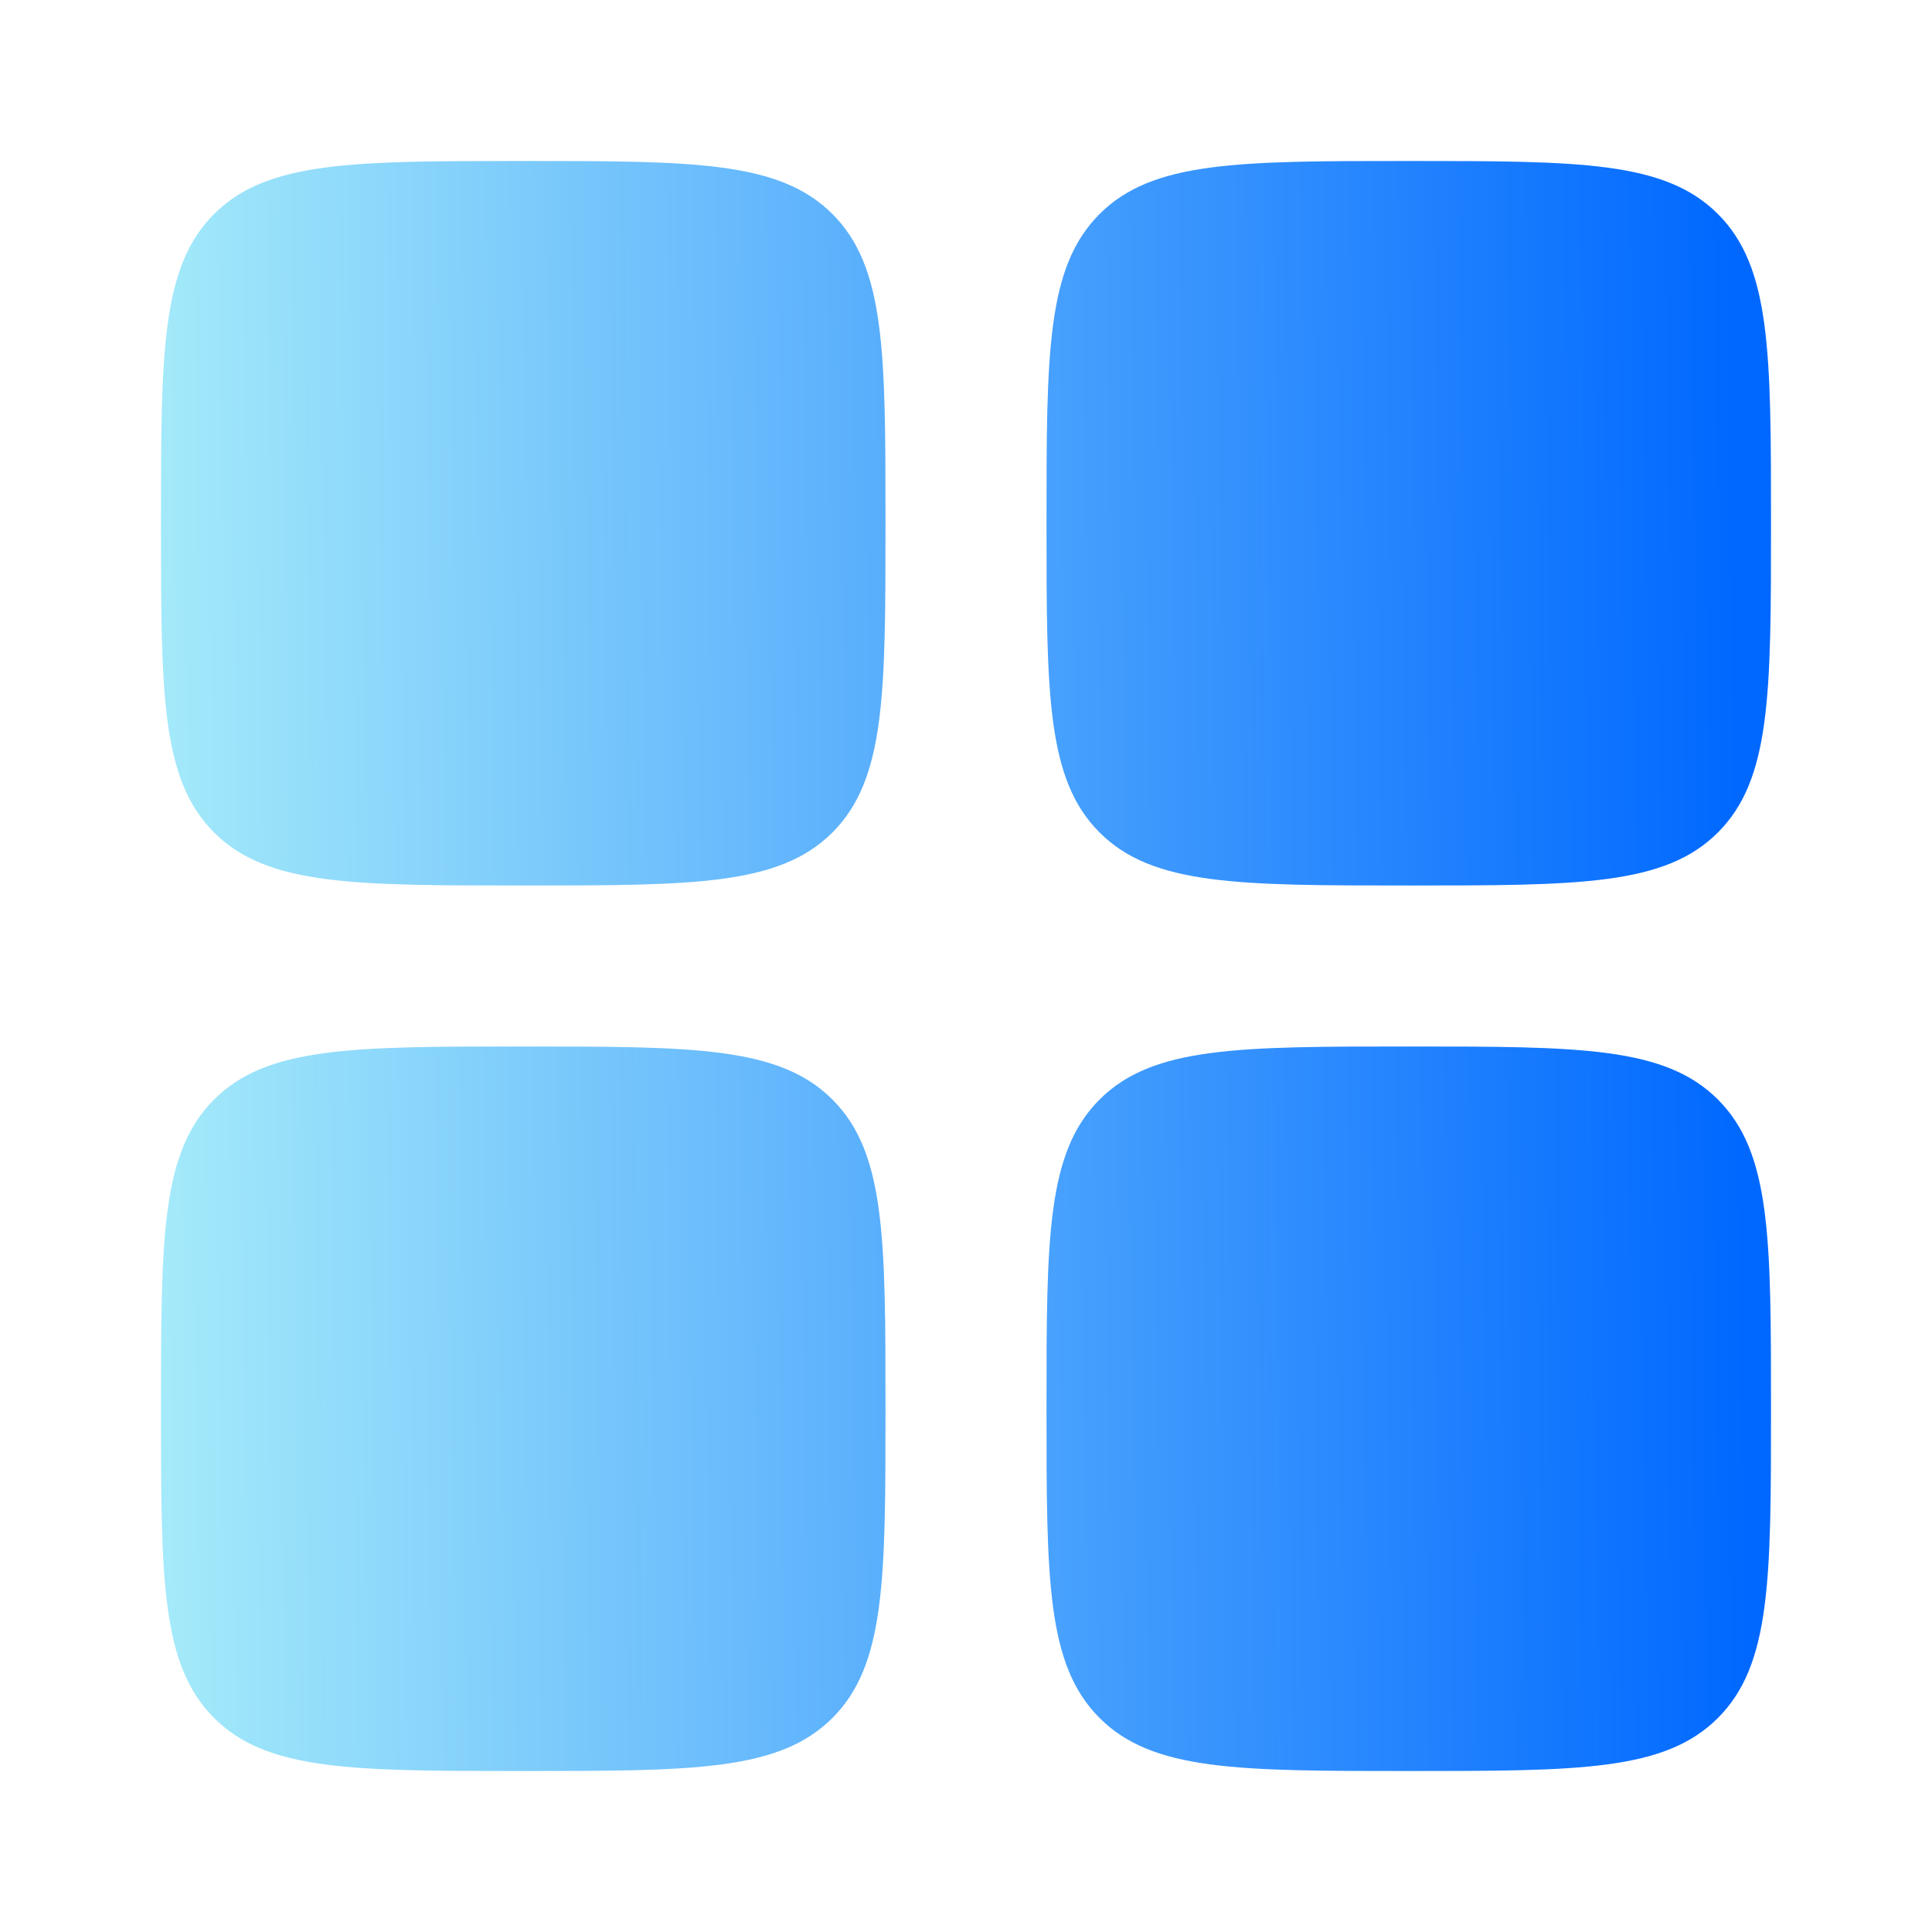 <svg width="24" height="24" viewBox="0 0 24 24" fill="none" xmlns="http://www.w3.org/2000/svg">
<path d="M2 6.5C2 4.379 2 3.318 2.659 2.659C3.318 2 4.379 2 6.5 2C8.621 2 9.682 2 10.341 2.659C11 3.318 11 4.379 11 6.5C11 8.621 11 9.682 10.341 10.341C9.682 11 8.621 11 6.5 11C4.379 11 3.318 11 2.659 10.341C2 9.682 2 8.621 2 6.5Z" fill="url(#paint0_linear_4958_17779)"/>
<path d="M13 17.5C13 15.379 13 14.318 13.659 13.659C14.318 13 15.379 13 17.5 13C19.621 13 20.682 13 21.341 13.659C22 14.318 22 15.379 22 17.5C22 19.621 22 20.682 21.341 21.341C20.682 22 19.621 22 17.5 22C15.379 22 14.318 22 13.659 21.341C13 20.682 13 19.621 13 17.5Z" fill="url(#paint1_linear_4958_17779)"/>
<path d="M2 17.5C2 15.379 2 14.318 2.659 13.659C3.318 13 4.379 13 6.5 13C8.621 13 9.682 13 10.341 13.659C11 14.318 11 15.379 11 17.5C11 19.621 11 20.682 10.341 21.341C9.682 22 8.621 22 6.5 22C4.379 22 3.318 22 2.659 21.341C2 20.682 2 19.621 2 17.5Z" fill="url(#paint2_linear_4958_17779)"/>
<path d="M13 6.5C13 4.379 13 3.318 13.659 2.659C14.318 2 15.379 2 17.5 2C19.621 2 20.682 2 21.341 2.659C22 3.318 22 4.379 22 6.5C22 8.621 22 9.682 21.341 10.341C20.682 11 19.621 11 17.5 11C15.379 11 14.318 11 13.659 10.341C13 9.682 13 8.621 13 6.5Z" fill="url(#paint3_linear_4958_17779)"/>
<defs>
<linearGradient id="paint0_linear_4958_17779" x1="2" y1="13.071" x2="21.643" y2="12.833" gradientUnits="userSpaceOnUse">
<stop stop-color="#A4EAFA"/>
<stop offset="1" stop-color="#0068FF"/>
</linearGradient>
<linearGradient id="paint1_linear_4958_17779" x1="2" y1="13.071" x2="21.643" y2="12.833" gradientUnits="userSpaceOnUse">
<stop stop-color="#A4EAFA"/>
<stop offset="1" stop-color="#0068FF"/>
</linearGradient>
<linearGradient id="paint2_linear_4958_17779" x1="2" y1="13.071" x2="21.643" y2="12.833" gradientUnits="userSpaceOnUse">
<stop stop-color="#A4EAFA"/>
<stop offset="1" stop-color="#0068FF"/>
</linearGradient>
<linearGradient id="paint3_linear_4958_17779" x1="2" y1="13.071" x2="21.643" y2="12.833" gradientUnits="userSpaceOnUse">
<stop stop-color="#A4EAFA"/>
<stop offset="1" stop-color="#0068FF"/>
</linearGradient>
</defs>
</svg>
